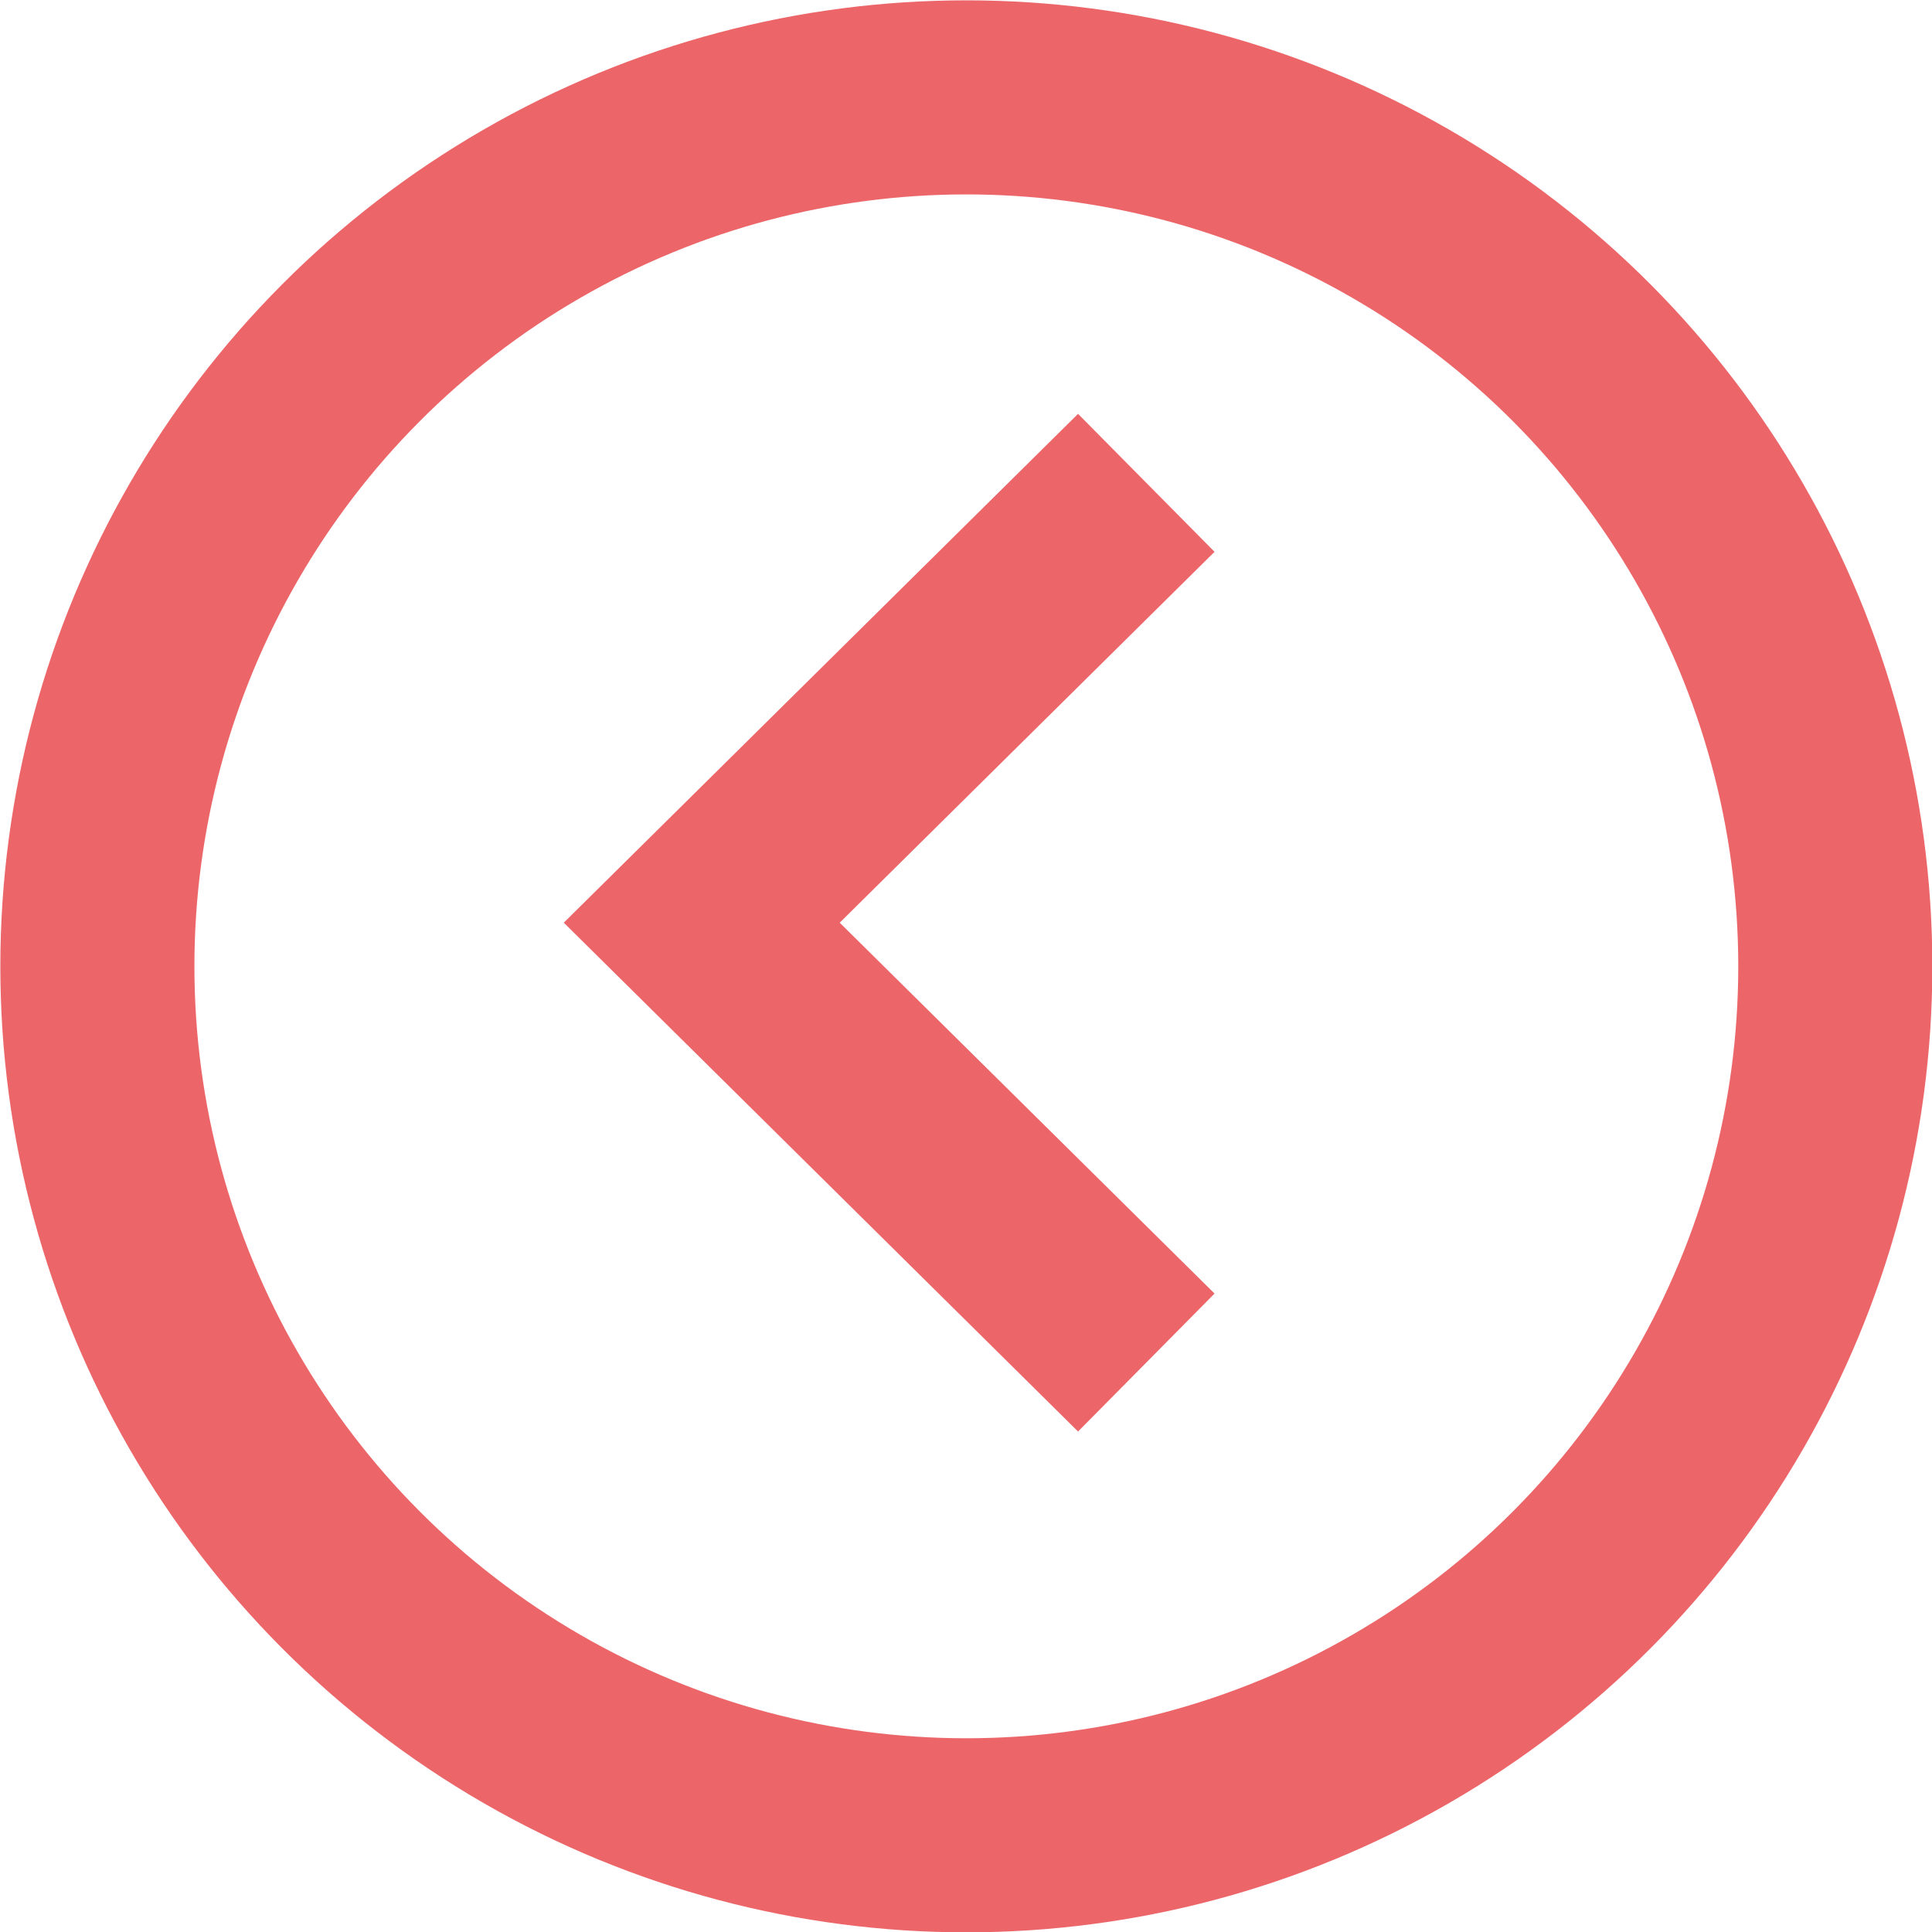 <svg xmlns="http://www.w3.org/2000/svg" viewBox="0 0 28.77 28.77">
  <defs>
    <style>
      .cls-1 {
        fill: none;
        stroke: #ec6669;
        stroke-miterlimit: 10;
        stroke-width: 2.89px;
      }
    </style>
  </defs>
  <title>Asset 1</title>
  <g id="Layer_2" data-name="Layer 2">
    <g id="Layer_1-2" data-name="Layer 1">
      <g>
        <polyline class="cls-1" points="17.07 7.19 10.45 13.74 17.07 20.29"/>
        <circle class="cls-1" cx="14.39" cy="14.39" r="12.94"/>
      </g>
    </g>
  </g>
</svg>
